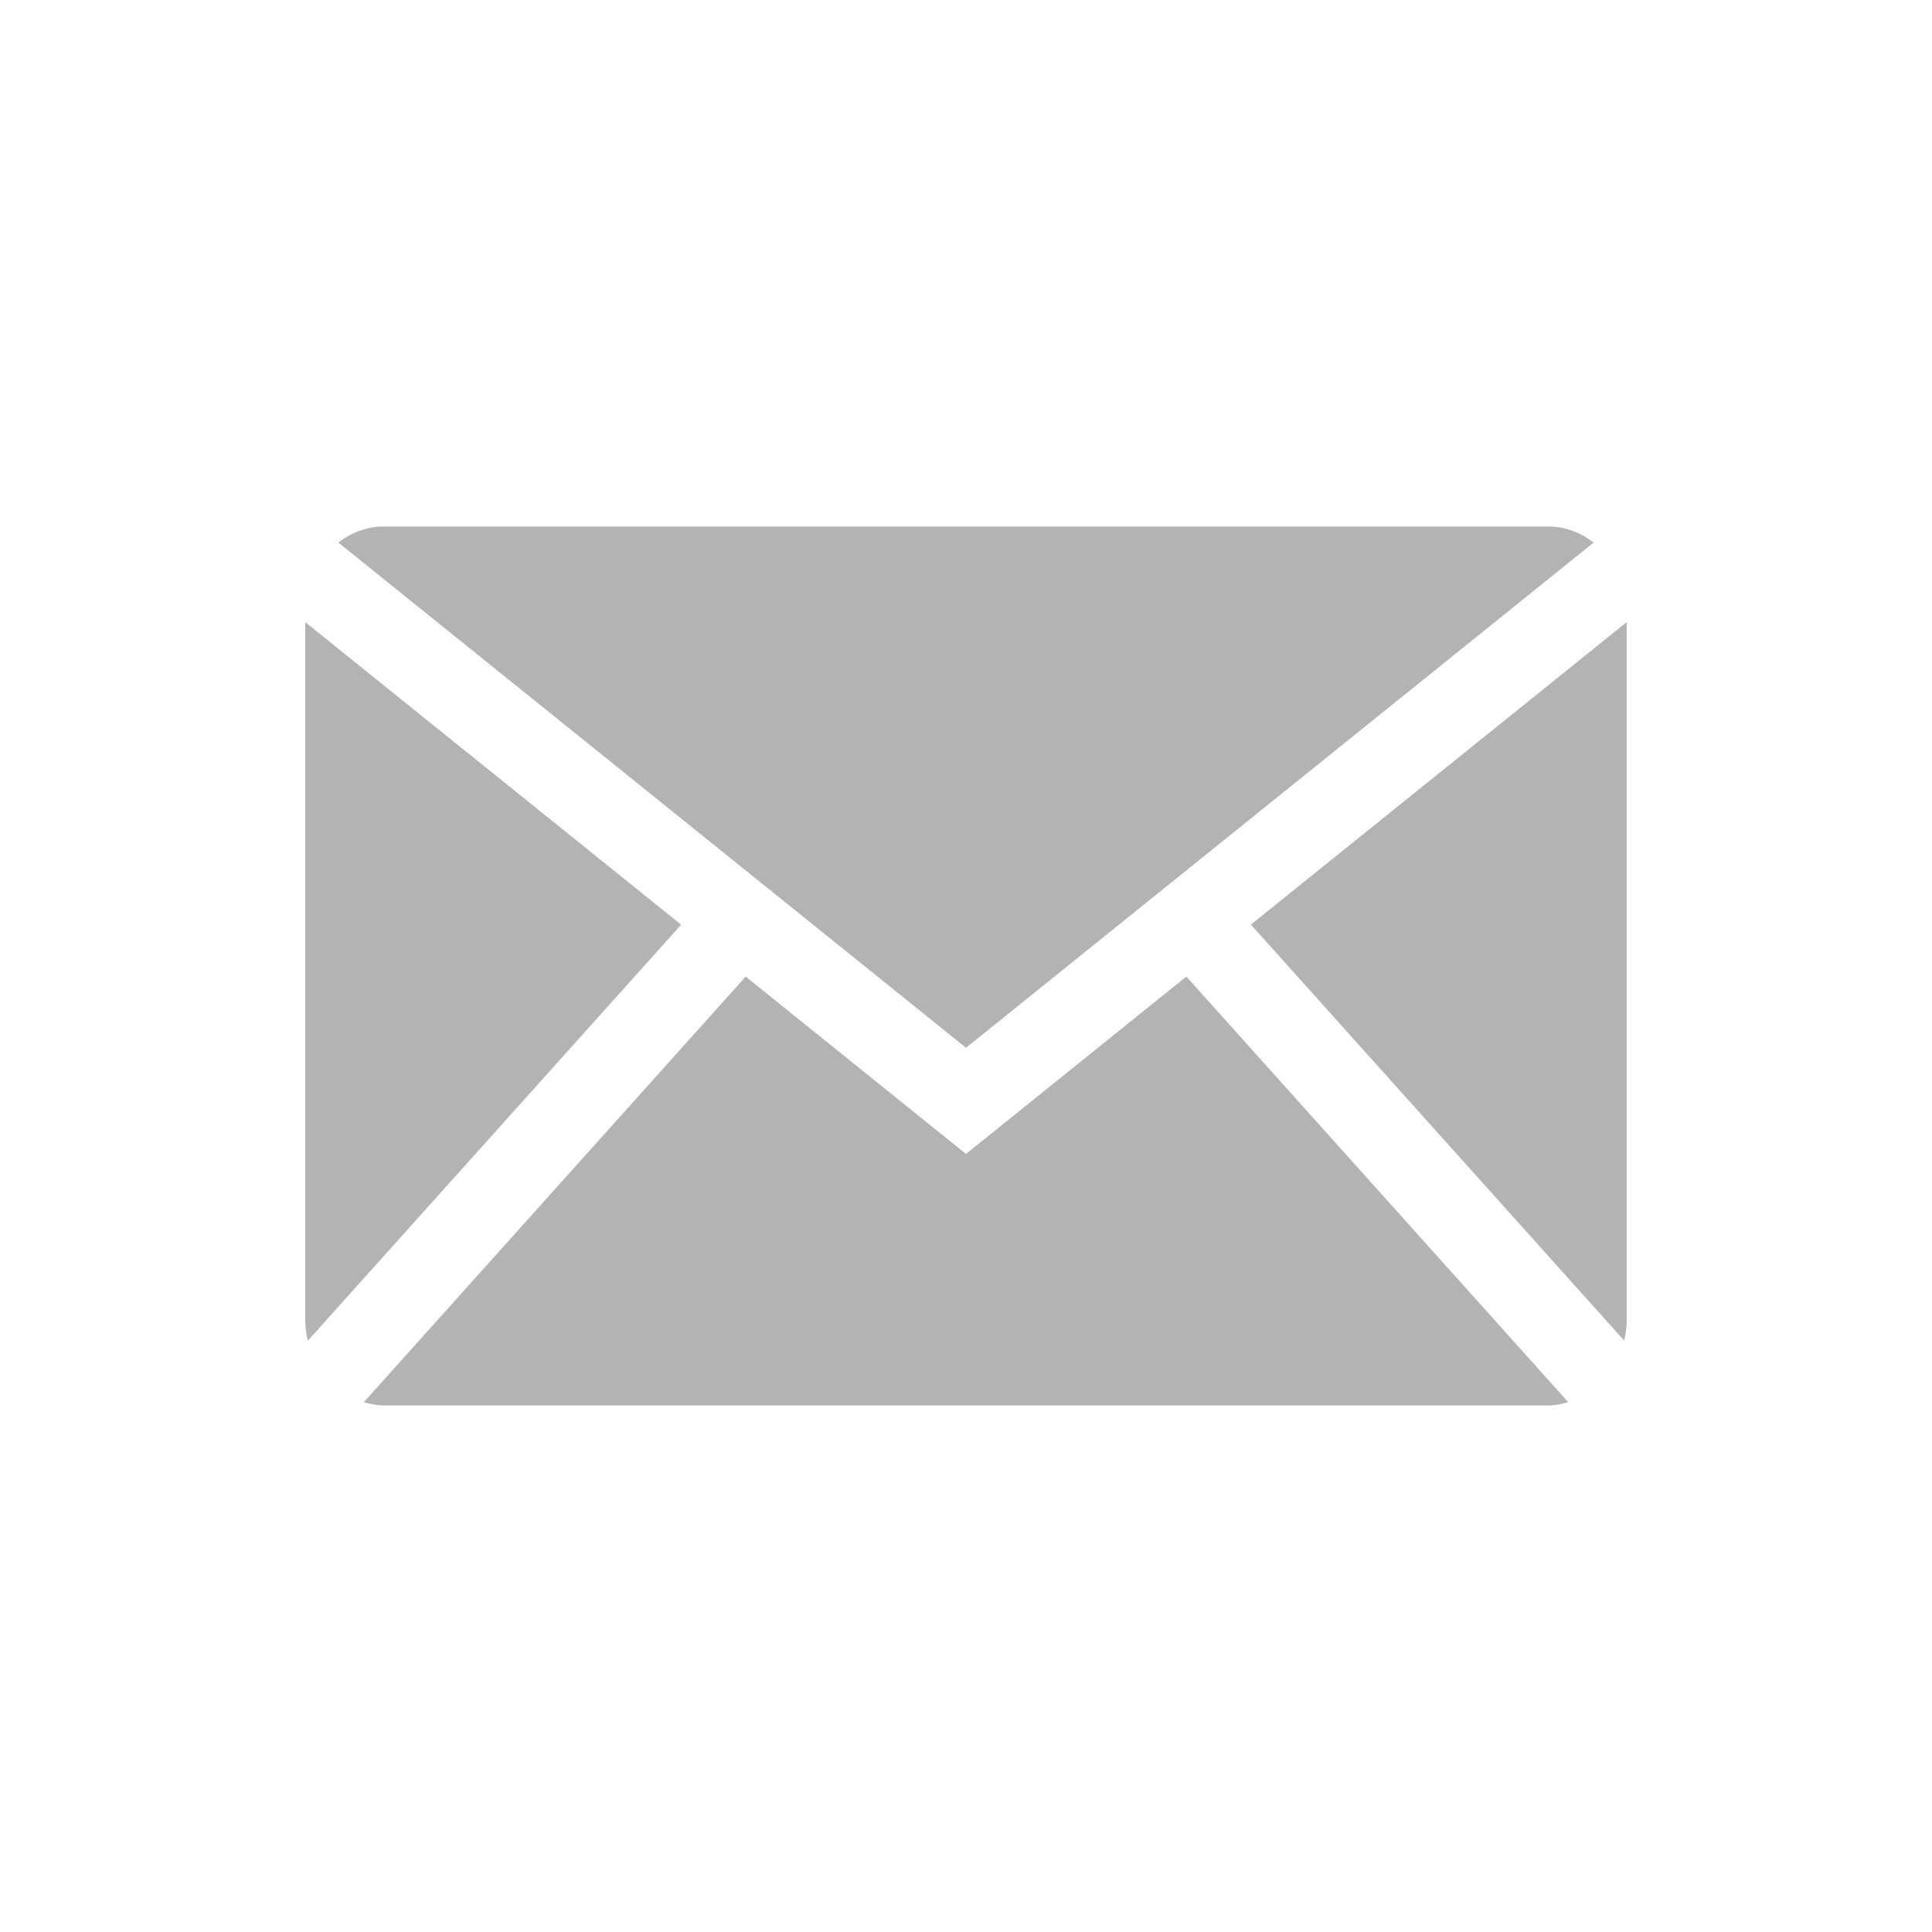<?xml version="1.0" encoding="UTF-8"?><svg id="Calque_1" xmlns="http://www.w3.org/2000/svg" viewBox="0 0 284.22 284.21"><defs><style>.cls-1{fill:#B3B3B3;}.cls-2{fill: transparent;}
</style></defs><path class="cls-2" d="M284.22,225.84c0,32.25-26.13,58.38-58.38,58.38H58.39c-32.25,0-58.39-26.13-58.39-58.38V58.38C0,26.13,26.14,0,58.39,0H225.85c32.24,0,58.38,26.13,58.38,58.38V225.84Z"/><g id="Internet"><path class="cls-1" d="M142.11,154.14l92.33-74.32c-1.9-1.48-4.22-2.37-6.73-2.37H56.51c-2.51,0-4.83,.89-6.73,2.37l92.33,74.32Z"/><g><path class="cls-1" d="M238.94,197.23c.22-.96,.37-1.95,.37-2.99V91.52l-55.29,44.5,54.92,61.2Z"/><path class="cls-1" d="M174.52,143.67l-32.41,26.09-32.41-26.09-56.18,62.61c.96,.28,1.95,.48,3,.48H227.71c1.04,0,2.03-.2,3-.48l-56.18-62.61Z"/><path class="cls-1" d="M100.2,136.03l-55.29-44.5v102.72c0,1.03,.15,2.02,.37,2.99l54.92-61.2Z"/></g></g></svg>